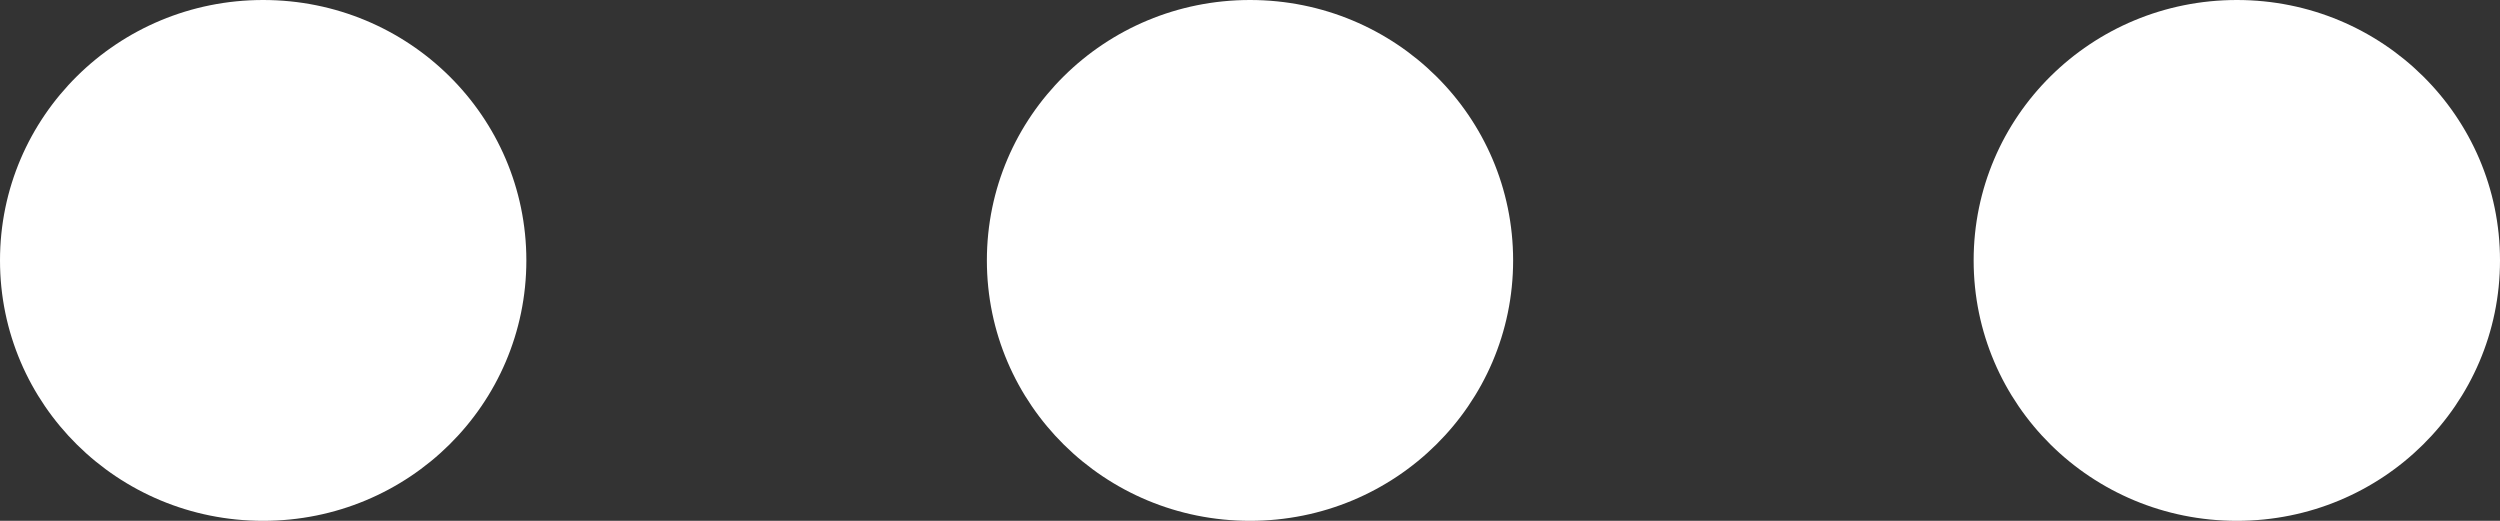 ﻿<?xml version="1.0" encoding="utf-8"?>
<svg version="1.1" xmlns:xlink="http://www.w3.org/1999/xlink" width="24px" height="5px" xmlns="http://www.w3.org/2000/svg">
  <rect width="100%" height="100%" fill="#333333" stroke="none"/>
  <g transform="matrix(1 0 0 1 -324 -22 )">
    <path d="M 12 0  C 13.397 0  14.526 1.117  14.526 2.5  C 14.526 3.883  13.397 5  12 5  C 10.603 5  9.474 3.883  9.474 2.5  C 9.474 1.117  10.603 0  12 0  Z M 24 2.5  C 24 1.117  22.871 0  21.474 0  C 20.076 0  18.947 1.117  18.947 2.5  C 18.947 3.883  20.076 5  21.474 5  C 22.871 5  24 3.883  24 2.5  Z M 5.053 2.5  C 5.053 1.117  3.924 0  2.526 0  C 1.129 0  0 1.117  0 2.5  C 0 3.883  1.129 5  2.526 5  C 3.924 5  5.053 3.883  5.053 2.5  Z " fill-rule="nonzero" fill="#ffffff" stroke="none" transform="matrix(1 0 0 1 324 22 )" />
  </g>
</svg>